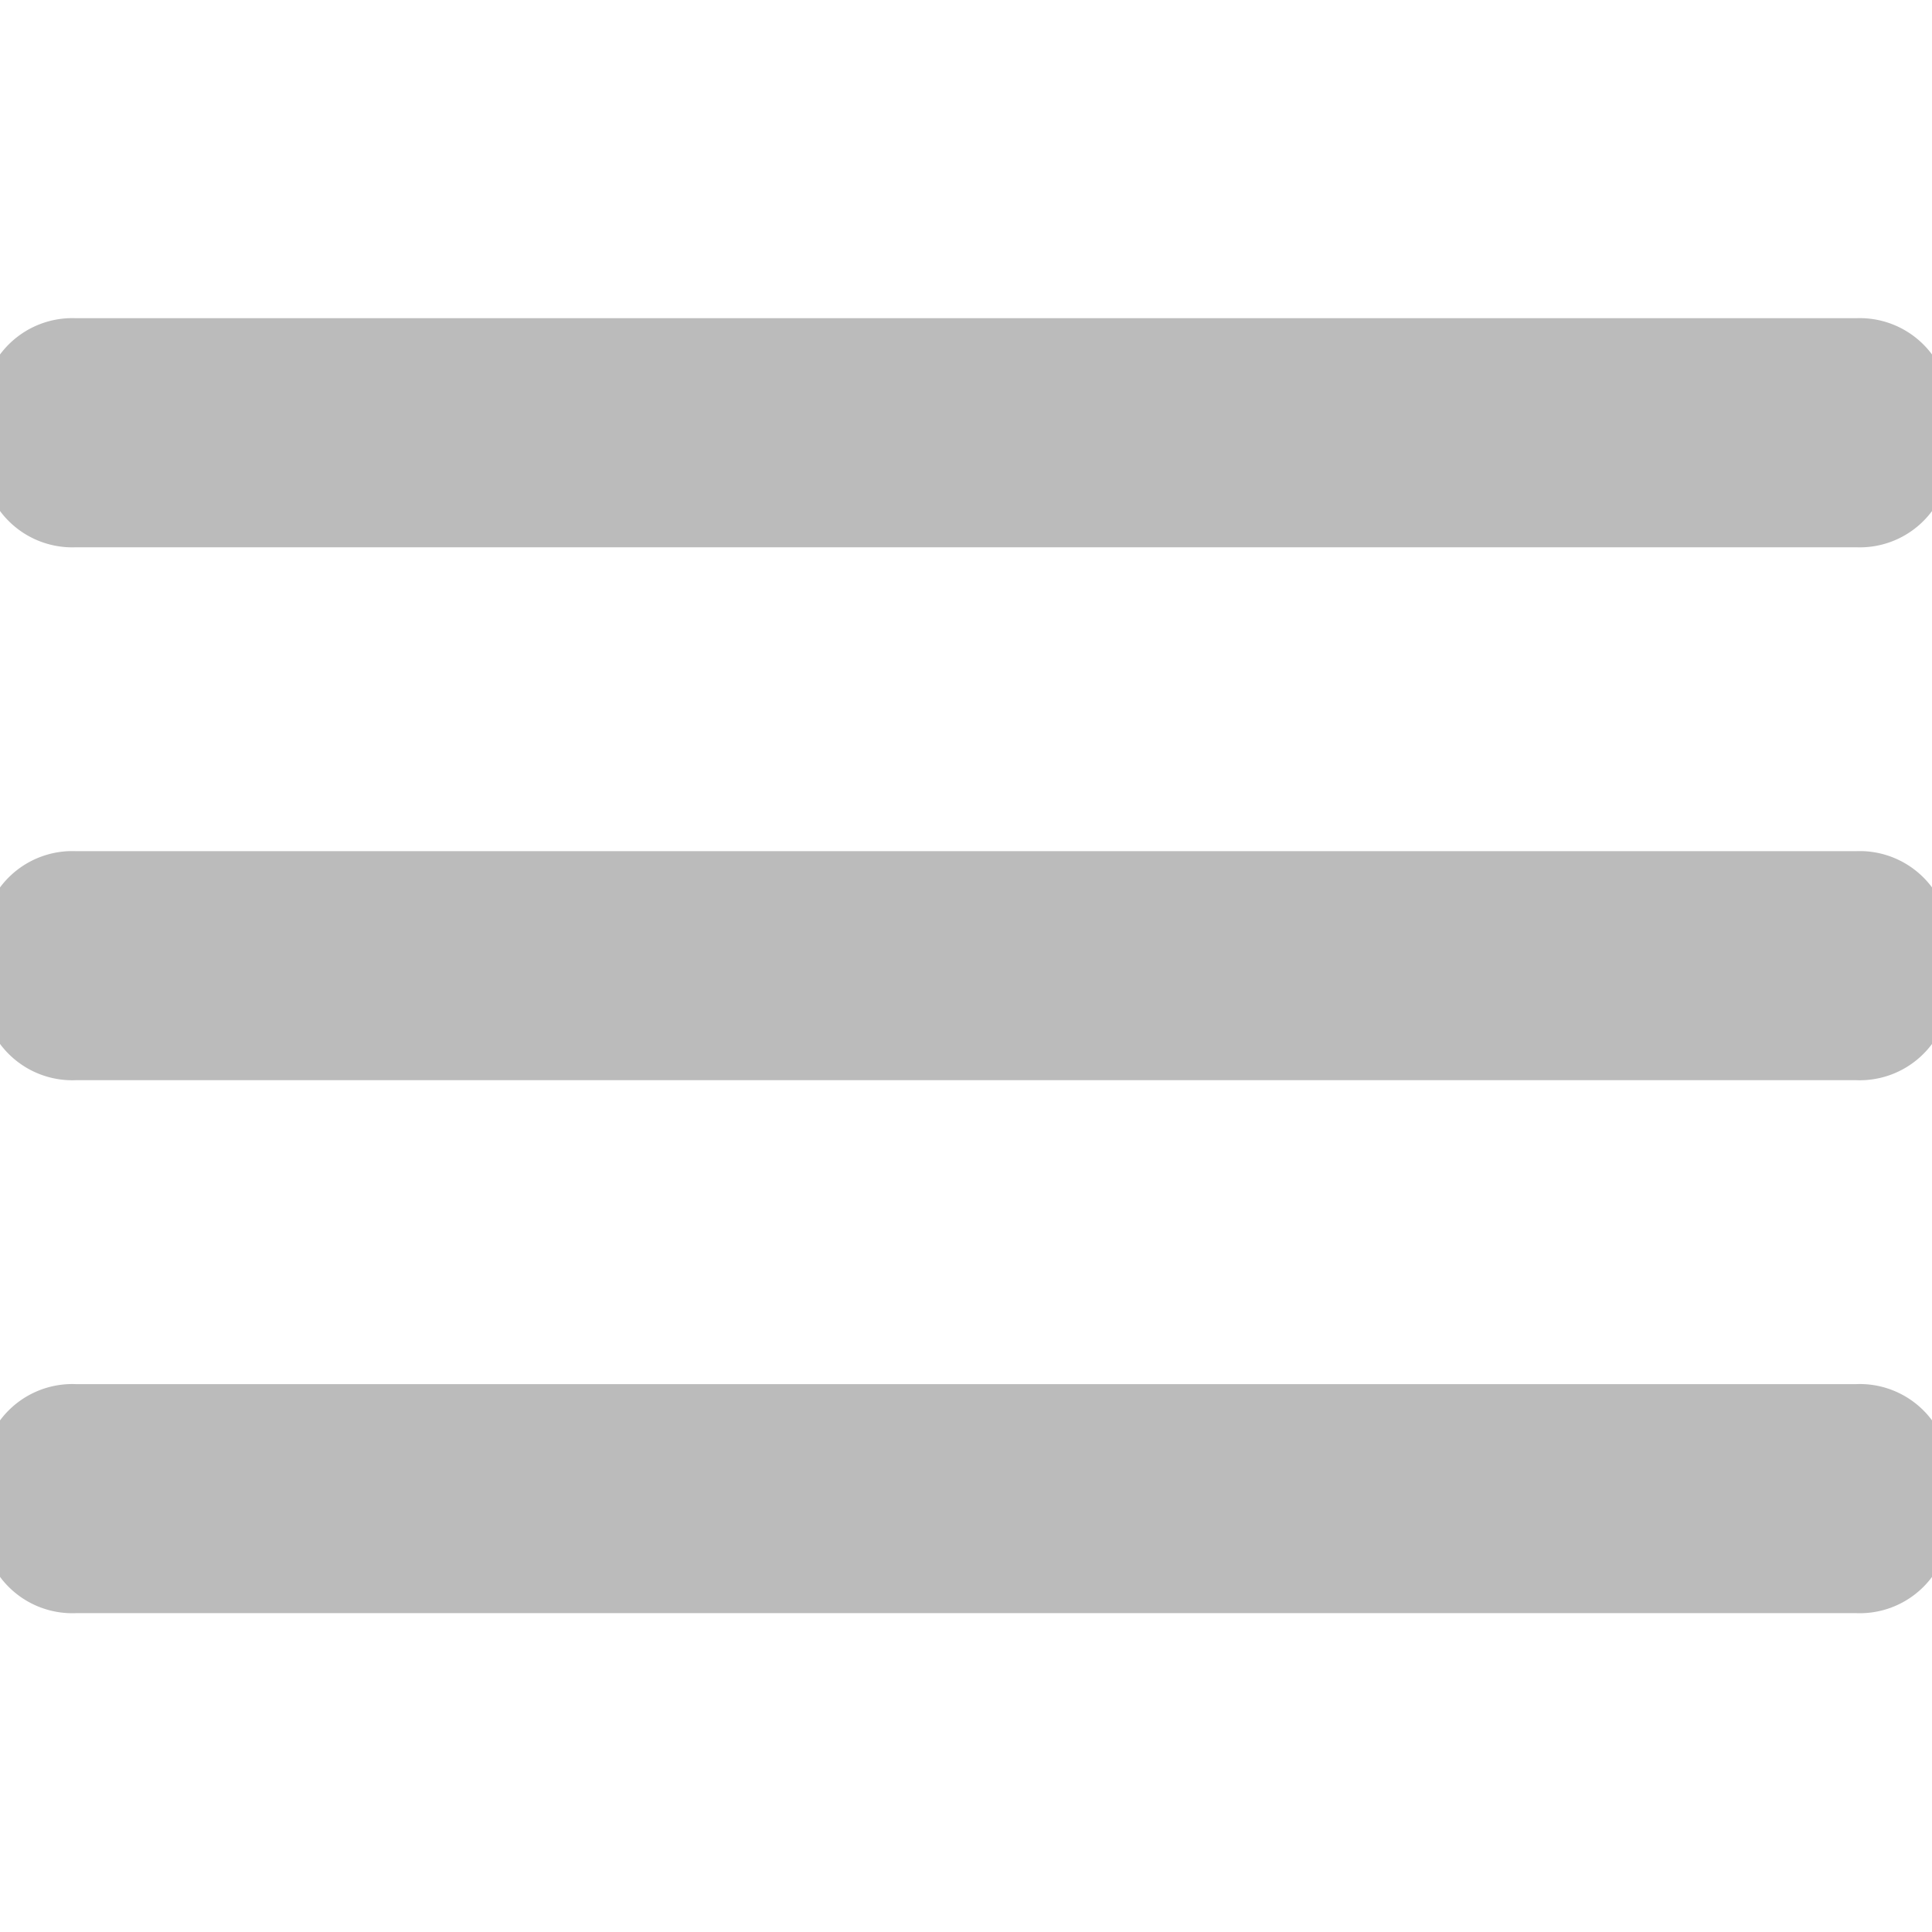 <svg id="menu" xmlns="http://www.w3.org/2000/svg" width="34" height="34" viewBox="0 0 38.857 38.857">
<defs>
    <style>
      .cls-1 {
        fill: #bbb;
        fill-rule: evenodd;
      }
    </style>
  </defs>
  <path id="Rounded_Rectangle_1_copy_2" data-name="Rounded Rectangle 1 copy 2" class="cls-1" d="M77.1,92.675h35.8a1.81,1.81,0,0,1,1.884,1.727v1.152a1.81,1.81,0,0,1-1.884,1.727H77.1a1.811,1.811,0,0,1-1.884-1.727V94.4A1.811,1.811,0,0,1,77.1,92.675Z" transform="translate(-75.571 -64.837)"/>
  <path id="Rounded_Rectangle_1_copy_3" data-name="Rounded Rectangle 1 copy 3" class="cls-1" d="M77.1,81.956h35.8a1.811,1.811,0,0,1,1.884,1.727v1.152a1.811,1.811,0,0,1-1.884,1.727H77.1a1.811,1.811,0,0,1-1.884-1.727V83.683A1.811,1.811,0,0,1,77.1,81.956Z" transform="translate(-75.571 -64.837)"/>
  <path id="Rounded_Rectangle_1_copy_4" data-name="Rounded Rectangle 1 copy 4" class="cls-1" d="M77.1,71.237h35.8a1.811,1.811,0,0,1,1.884,1.728v1.152a1.81,1.81,0,0,1-1.884,1.727H77.1a1.811,1.811,0,0,1-1.884-1.727V72.965A1.811,1.811,0,0,1,77.1,71.237Z" transform="translate(-75.571 -64.837)"/>
</svg>
